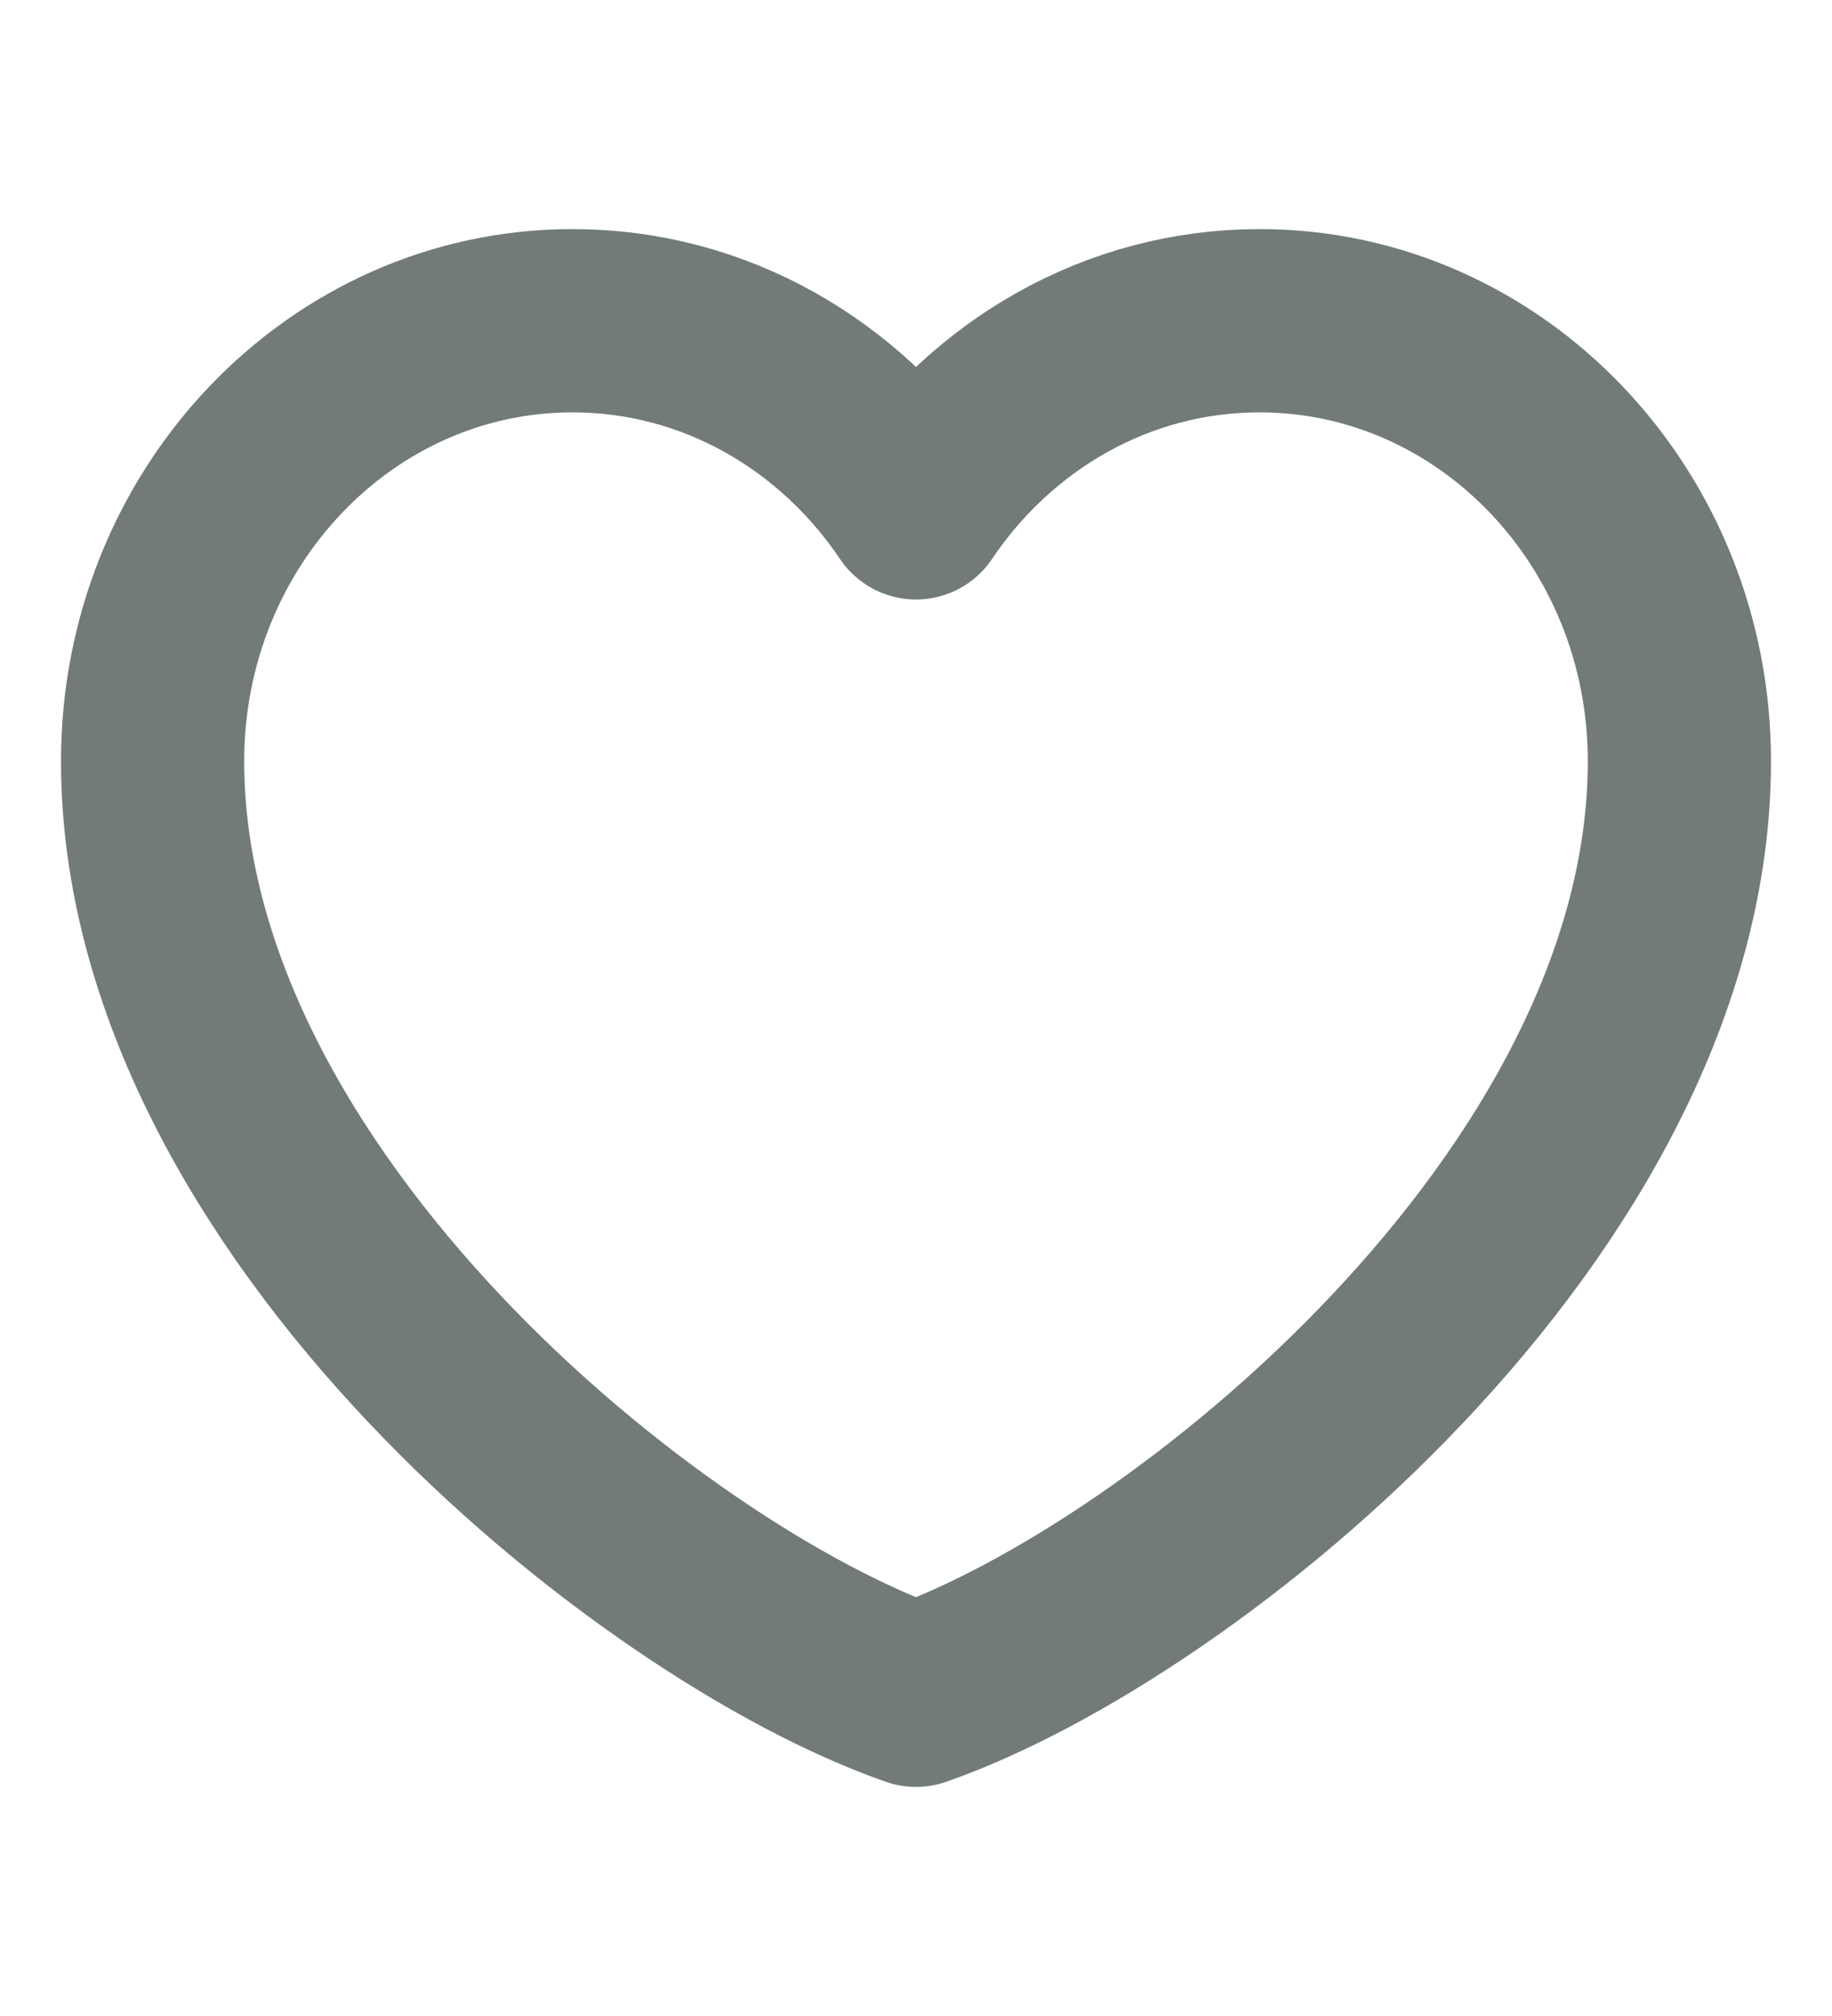 <svg width="10" height="11" viewBox="0 0 10 11" fill="none" xmlns="http://www.w3.org/2000/svg">
<path d="M3.125 1.75C1.86 1.75 0.833 2.826 0.833 4.153C0.833 6.557 3.542 8.742 5 9.25C6.458 8.742 9.167 6.557 9.167 4.153C9.167 2.826 8.141 1.75 6.875 1.75C6.1 1.75 5.415 2.154 5 2.771C4.585 2.154 3.9 1.75 3.125 1.75Z" stroke="#727A7A" stroke-linecap="round" stroke-linejoin="round"/>
</svg>
